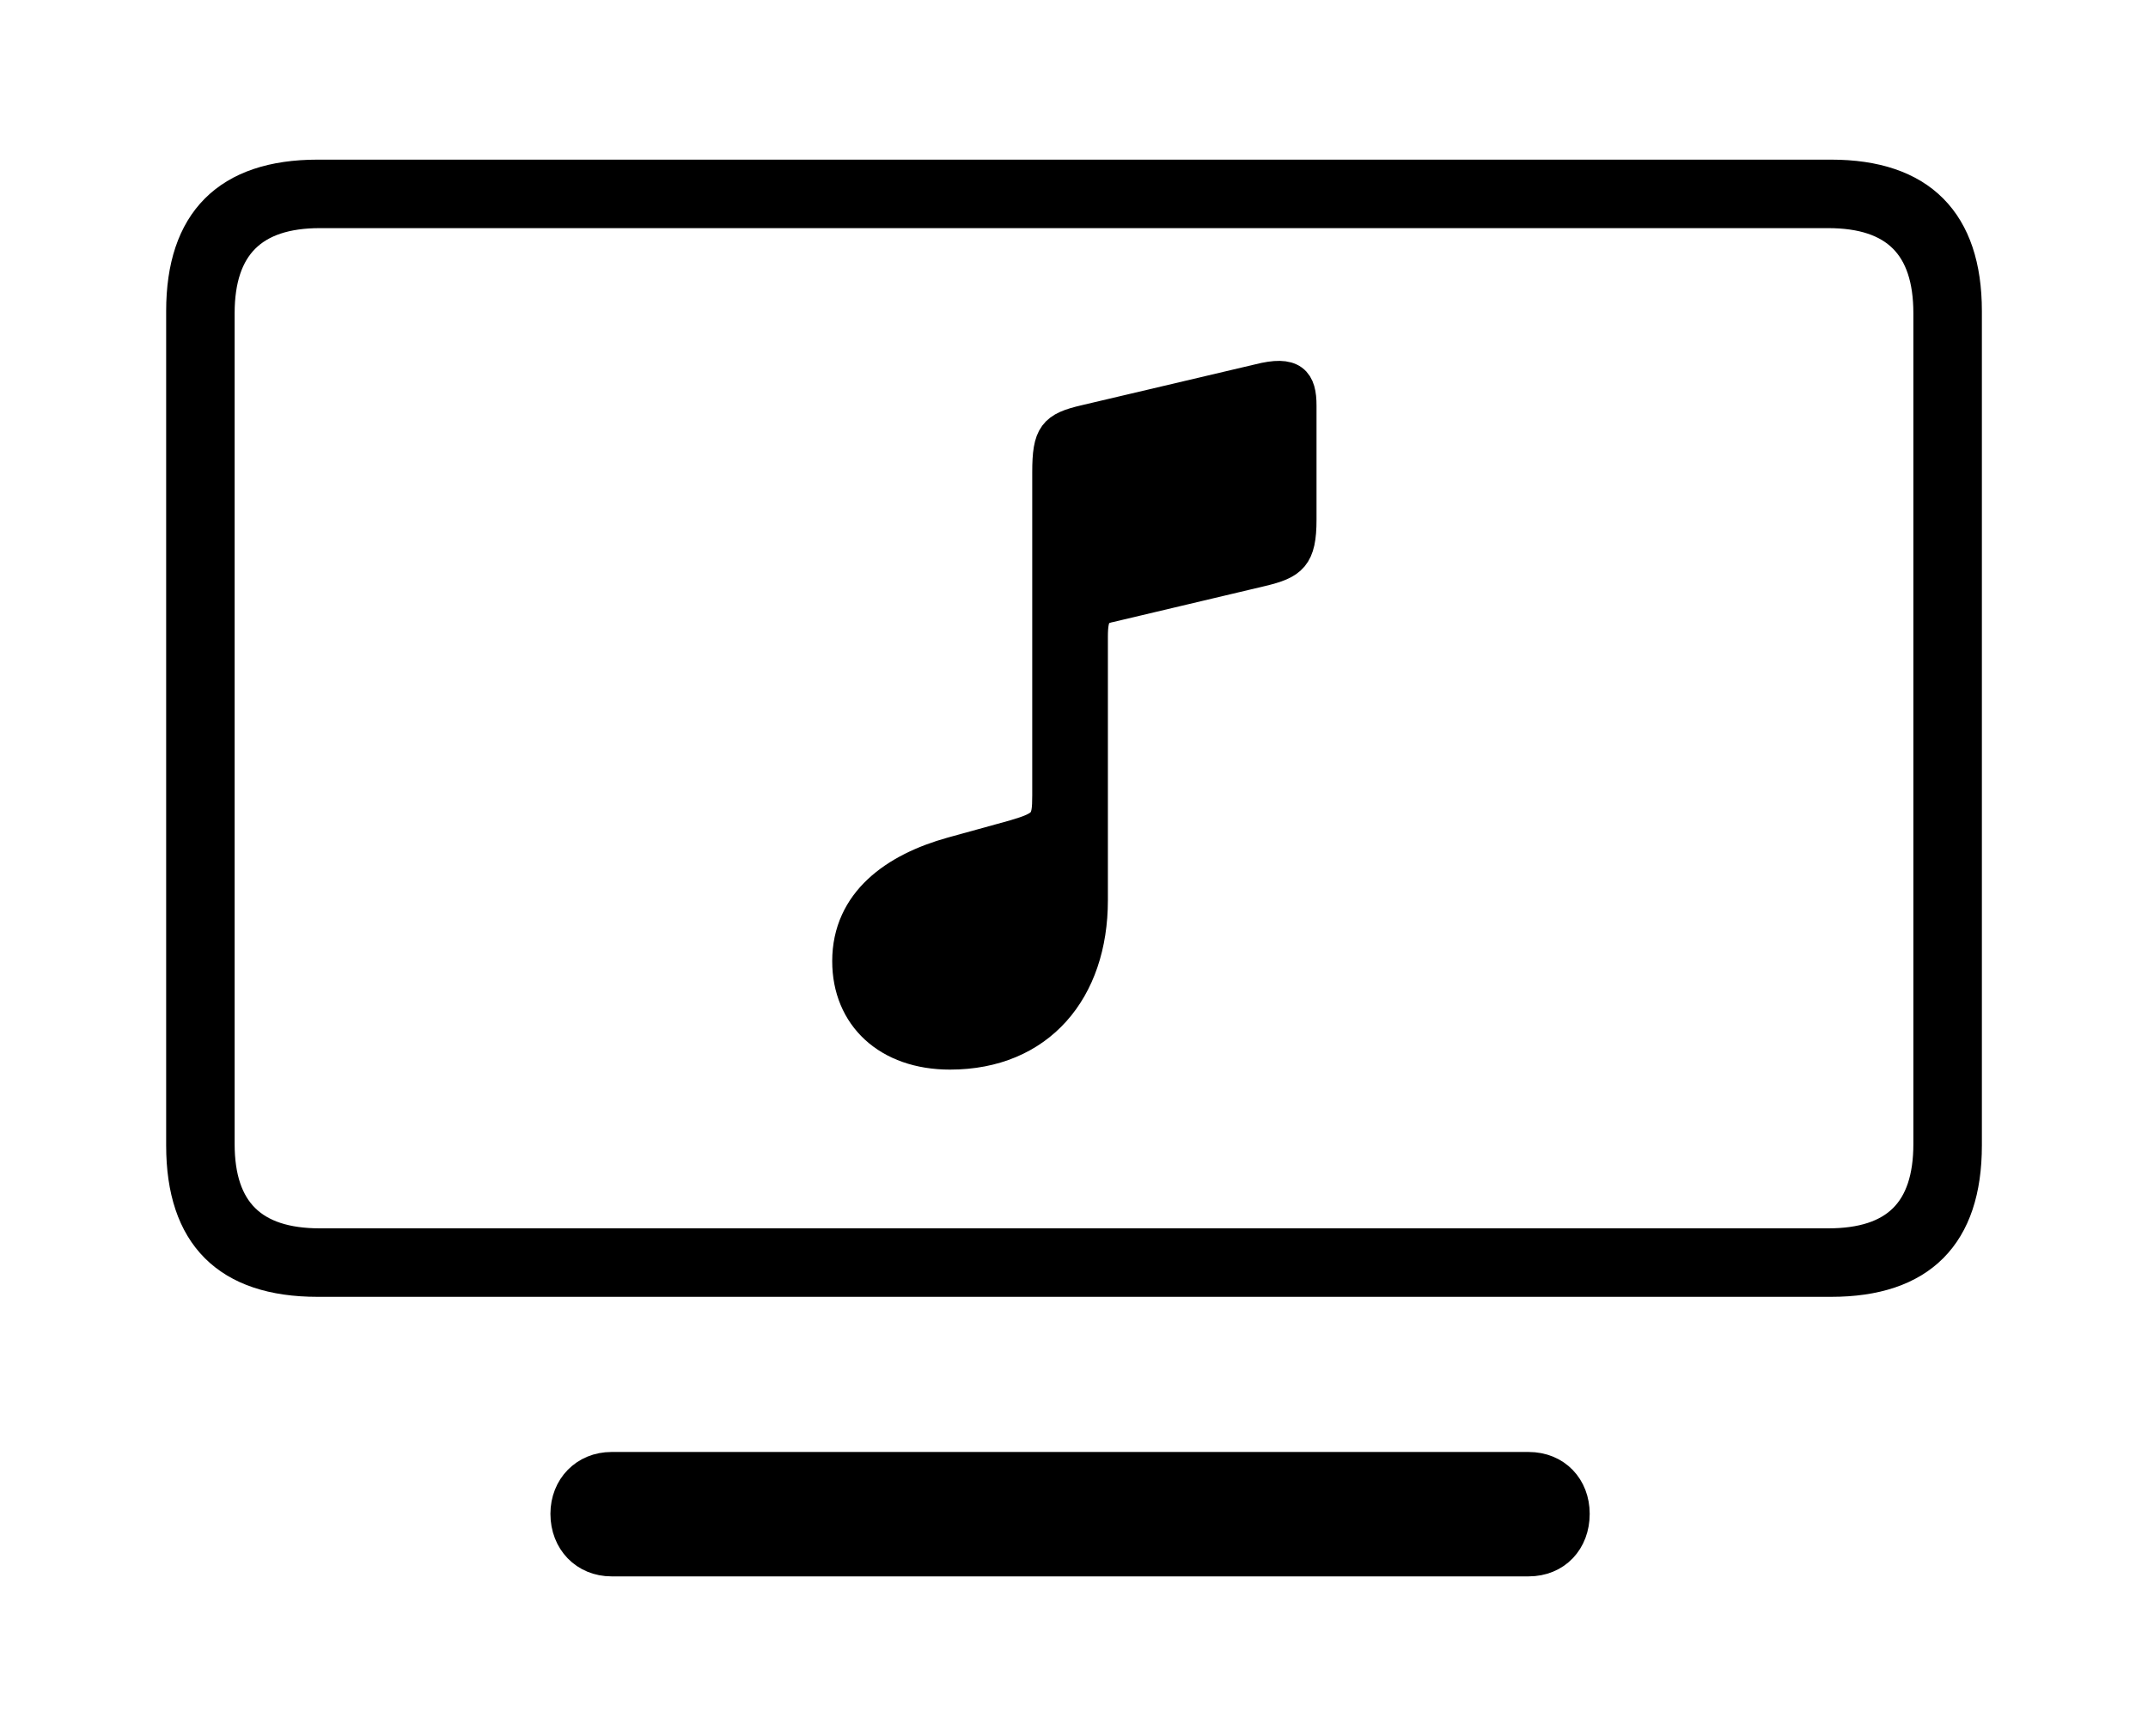 <svg width='64.367px' height='52.035px' direction='ltr' xmlns='http://www.w3.org/2000/svg' version='1.1'>
<g fill-rule='nonzero' transform='scale(1,-1) translate(0,-52.035)'>
<path fill='black' stroke='black' fill-opacity='1.0' stroke-width='1.0' d='
    M 9.518,13.664
    L 54.871,13.664
    C 57.535,13.664 58.889,15.018 58.889,17.703
    L 58.889,42.711
    C 58.889,45.375 57.535,46.75 54.871,46.75
    L 9.518,46.75
    C 6.832,46.75 5.479,45.375 5.479,42.711
    L 5.479,17.703
    C 5.479,15.018 6.832,13.664 9.518,13.664
    Z
    M 9.582,14.717
    C 7.562,14.717 6.531,15.705 6.531,17.746
    L 6.531,42.646
    C 6.531,44.688 7.562,45.697 9.582,45.697
    L 54.785,45.697
    C 56.826,45.697 57.836,44.688 57.836,42.646
    L 57.836,17.746
    C 57.836,15.705 56.826,14.717 54.785,14.717
    Z
    M 37.791,34.955
    C 38.693,35.17 38.951,35.363 38.951,36.459
    L 38.951,39.875
    C 38.951,40.584 38.736,40.885 37.727,40.627
    L 32.527,39.402
    C 31.604,39.188 31.432,38.994 31.432,37.877
    L 31.432,28.188
    C 31.432,27.371 31.346,27.242 30.4,26.963
    L 28.531,26.447
    C 26.834,25.975 25.438,24.986 25.438,23.225
    C 25.438,21.592 26.619,20.475 28.467,20.475
    C 31.131,20.475 32.699,22.365 32.699,25.051
    L 32.699,32.957
    C 32.699,33.645 32.85,33.795 33.258,33.881
    Z
    M 47.137,6.66
    C 47.137,7.434 46.6,8.014 45.805,8.014
    L 18.326,8.014
    C 17.553,8.014 16.994,7.434 16.994,6.66
    C 16.994,5.865 17.553,5.285 18.326,5.285
    L 45.805,5.285
    C 46.6,5.285 47.137,5.865 47.137,6.66
    Z
' />
</g>
</svg>